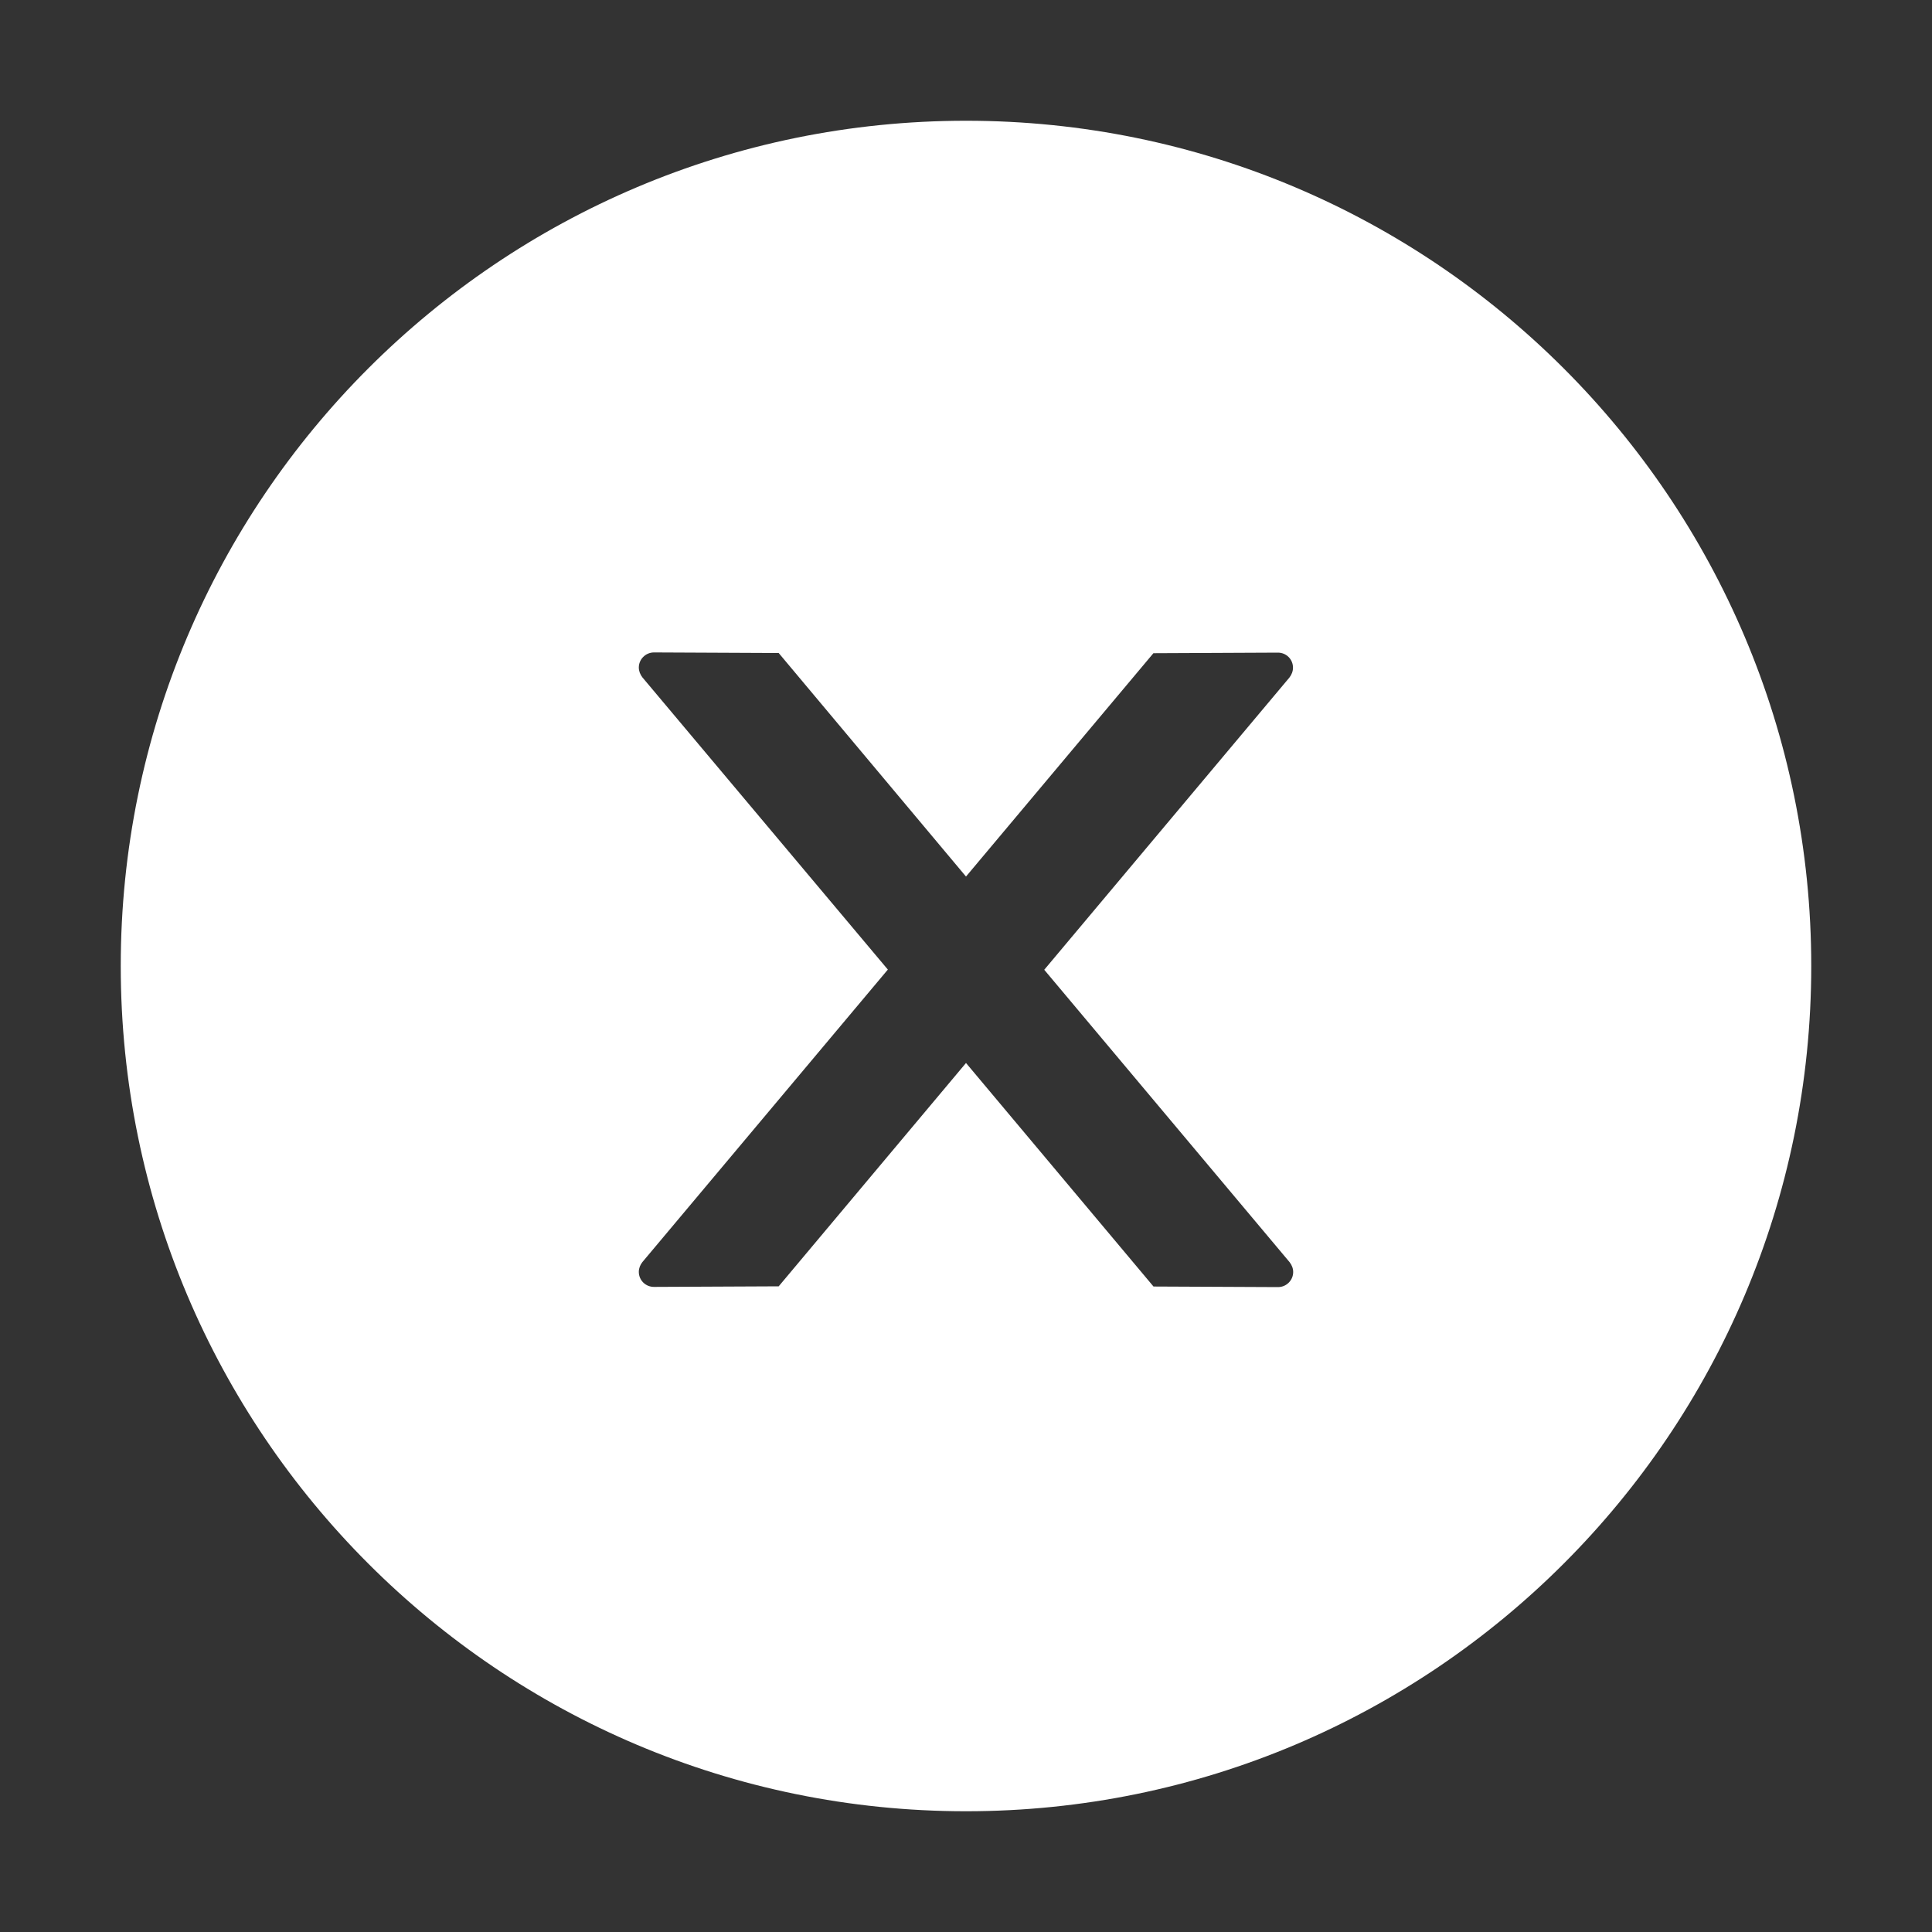 <svg xmlns="http://www.w3.org/2000/svg" width="20" height="20" viewBox="0 0 20 20" fill="none">
  <rect x="0" y="0" width="20" height="20" fill="#333333" stroke="none"/>
  <path fill-rule="evenodd" clip-rule="evenodd"
    d="M10 1.25C5.168 1.25 1.25 5.168 1.25 10C1.25 14.832 5.168 18.75 10 18.75C14.832 18.75 18.75 14.832 18.75 10C18.75 5.168 14.832 1.25 10 1.25ZM13.23 13.324L11.941 13.318L10 11.004L8.061 13.316L6.77 13.322C6.684 13.322 6.613 13.254 6.613 13.166C6.613 13.129 6.627 13.094 6.65 13.065L9.191 10.037L6.65 7.012C6.627 6.982 6.613 6.947 6.613 6.91C6.613 6.824 6.684 6.754 6.77 6.754L8.061 6.76L10 9.074L11.94 6.762L13.229 6.756C13.315 6.756 13.385 6.824 13.385 6.912C13.385 6.949 13.371 6.984 13.348 7.014L10.81 10.039L13.35 13.066C13.373 13.096 13.387 13.131 13.387 13.168C13.387 13.254 13.316 13.324 13.23 13.324Z"
    fill="white" />
</svg>
